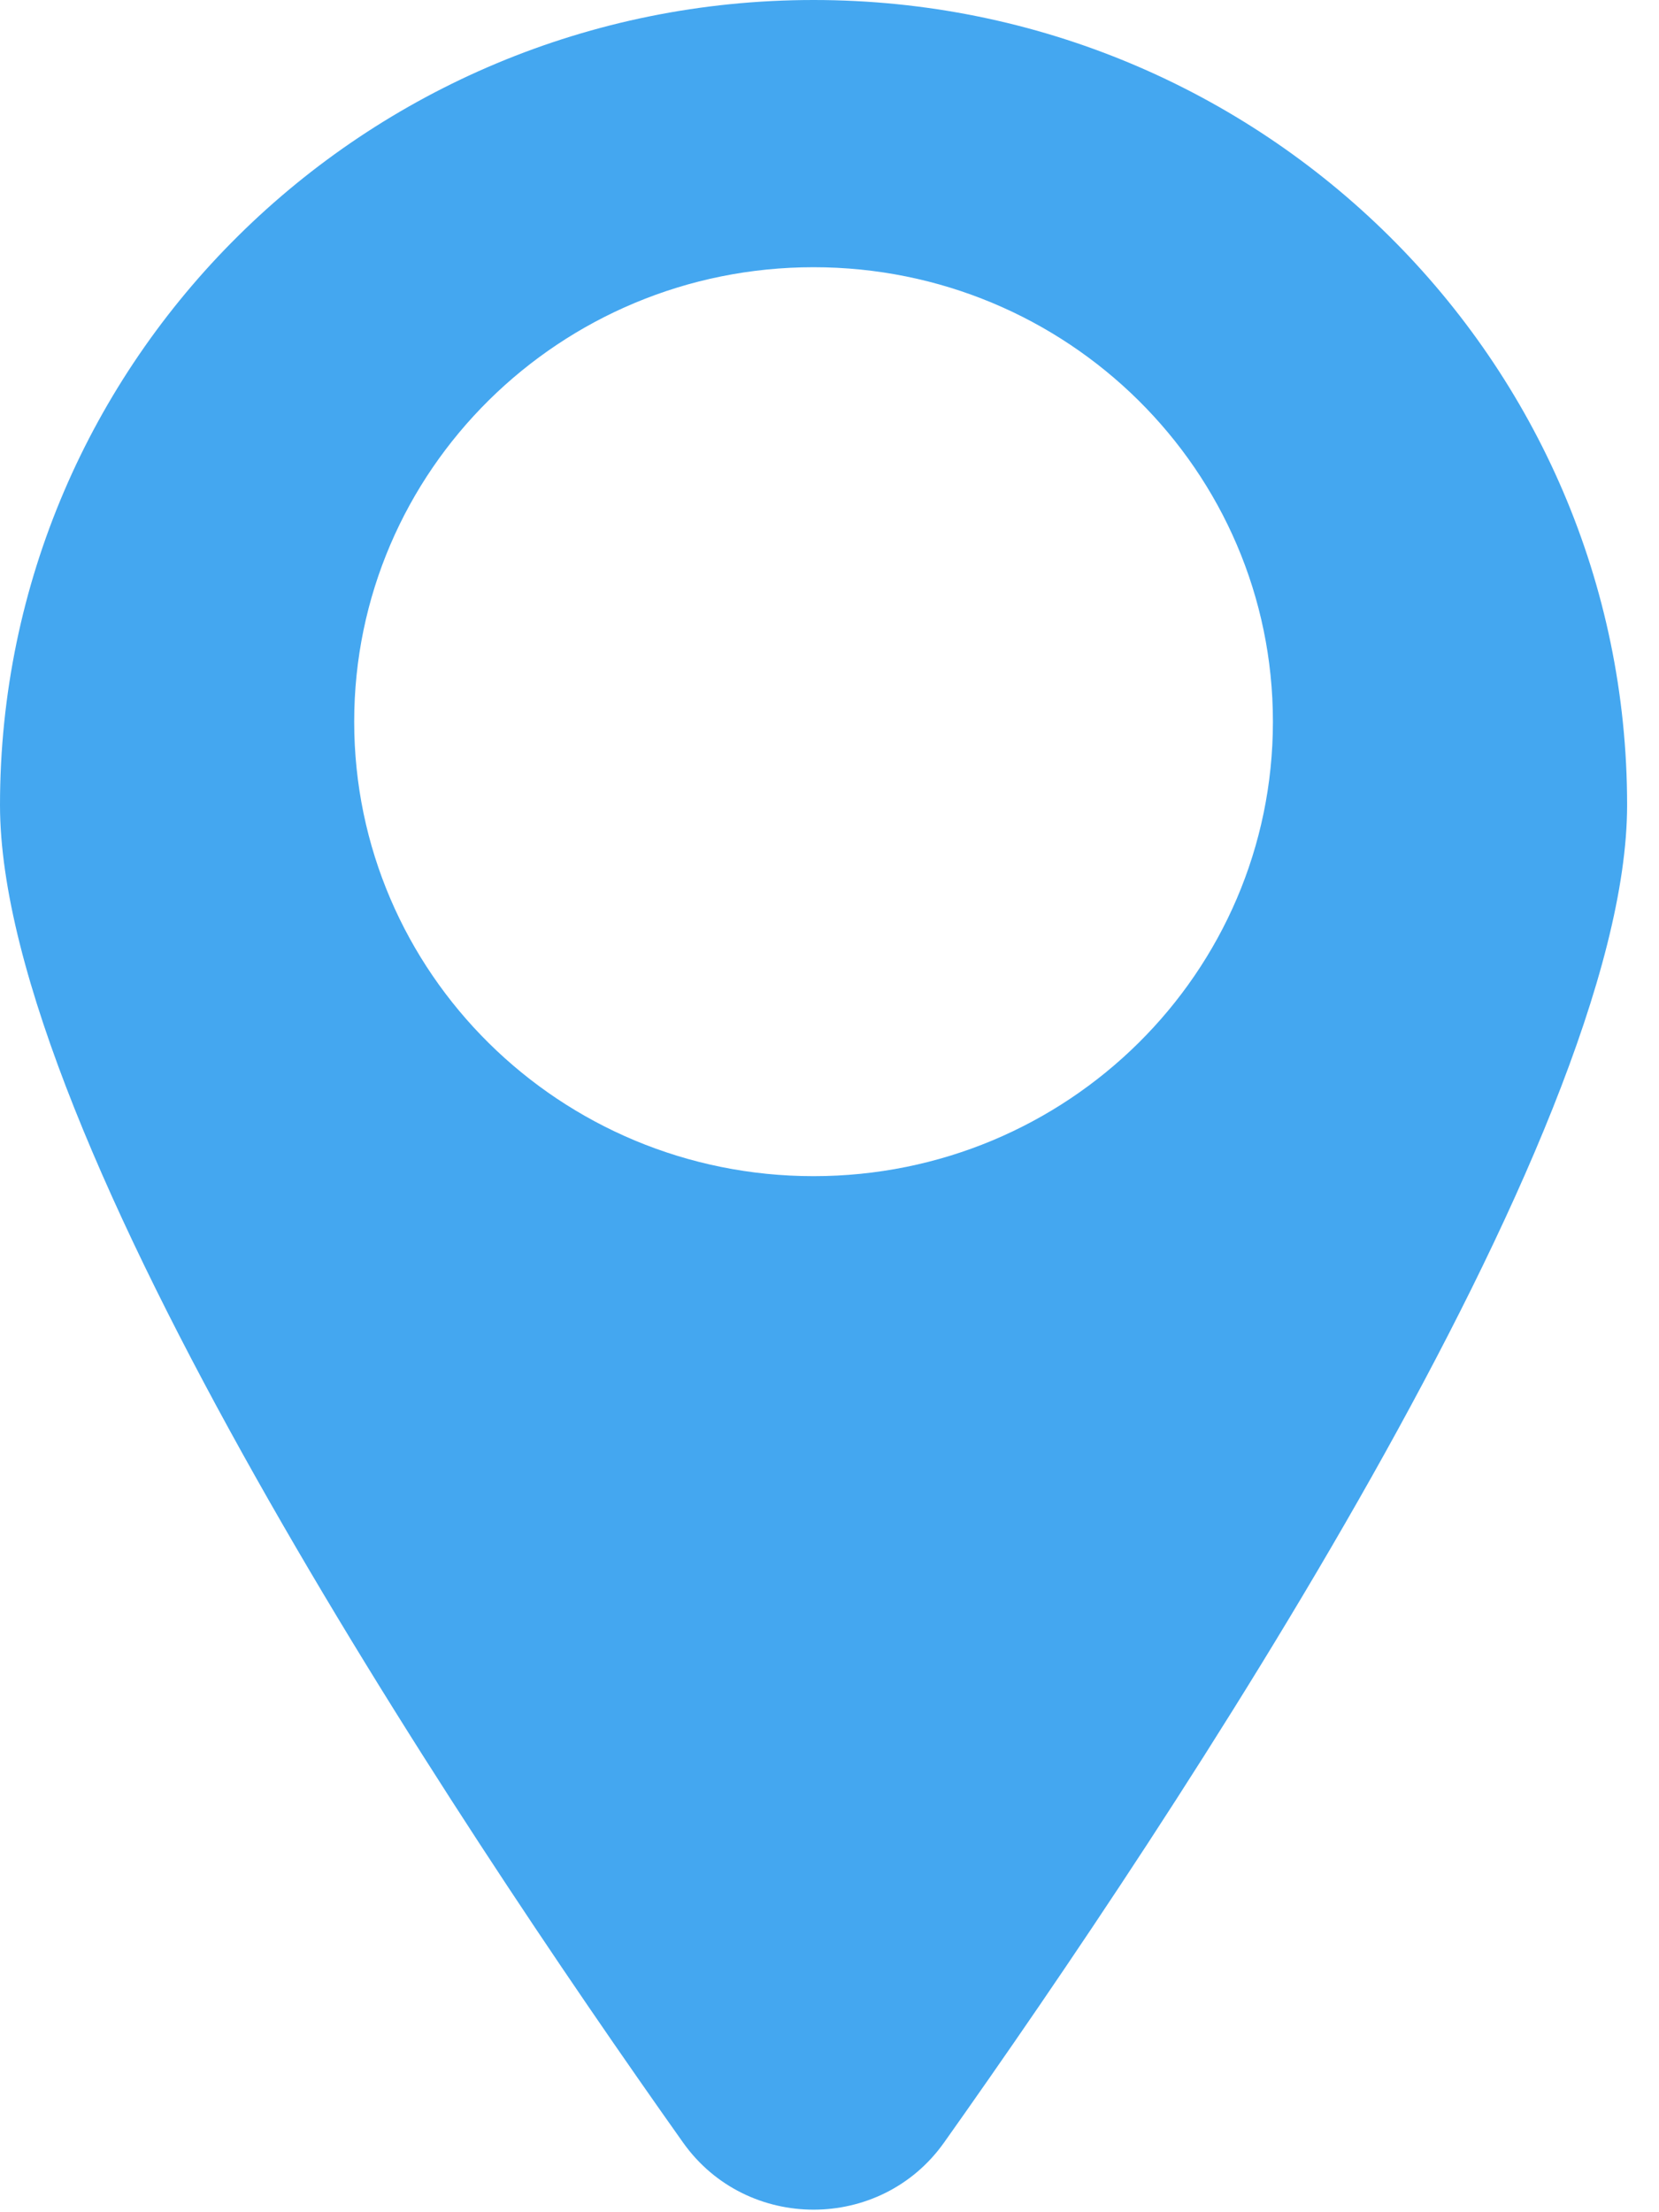 <?xml version="1.0" encoding="UTF-8" standalone="no"?>
<svg width="18px" height="24px" viewBox="0 0 18 24" version="1.1" xmlns="http://www.w3.org/2000/svg" xmlns:xlink="http://www.w3.org/1999/xlink" xmlns:sketch="http://www.bohemiancoding.com/sketch/ns">
    <!-- Generator: Sketch 3.5.2 (25235) - http://www.bohemiancoding.com/sketch -->
    <title>Location</title>
    <desc>Created with Sketch.</desc>
    <defs></defs>
    <g id="Homepage" stroke="none" stroke-width="1" fill="none" fill-rule="evenodd" sketch:type="MSPage">
        <g id="Desktop-Retina---Simplified" sketch:type="MSArtboardGroup" transform="translate(-1121, -4166)" fill="#44A7F0">
            <g id="Contact-Form" sketch:type="MSLayerGroup" transform="translate(562, 4104)">
                <g id="Location" transform="translate(559, 62)" sketch:type="MSShapeGroup">
                    <g id="Fill-1">
                        <path d="M8.827,12.76 C6.075,12.76 3.843,10.553 3.843,7.829 C3.843,5.106 6.075,2.899 8.827,2.899 C11.58,2.899 13.811,5.106 13.811,7.829 C13.811,10.553 11.58,12.76 8.827,12.76 M8.827,0 C3.952,0 0,3.91 0,8.733 C0,12.332 4.917,19.725 7.411,23.244 C8.1,24.215 9.555,24.215 10.243,23.244 C12.738,19.725 17.654,12.332 17.654,8.733 C17.654,3.91 13.702,0 8.827,0"></path>
                    </g>
                </g>
            </g>
        </g>
    </g>
</svg>